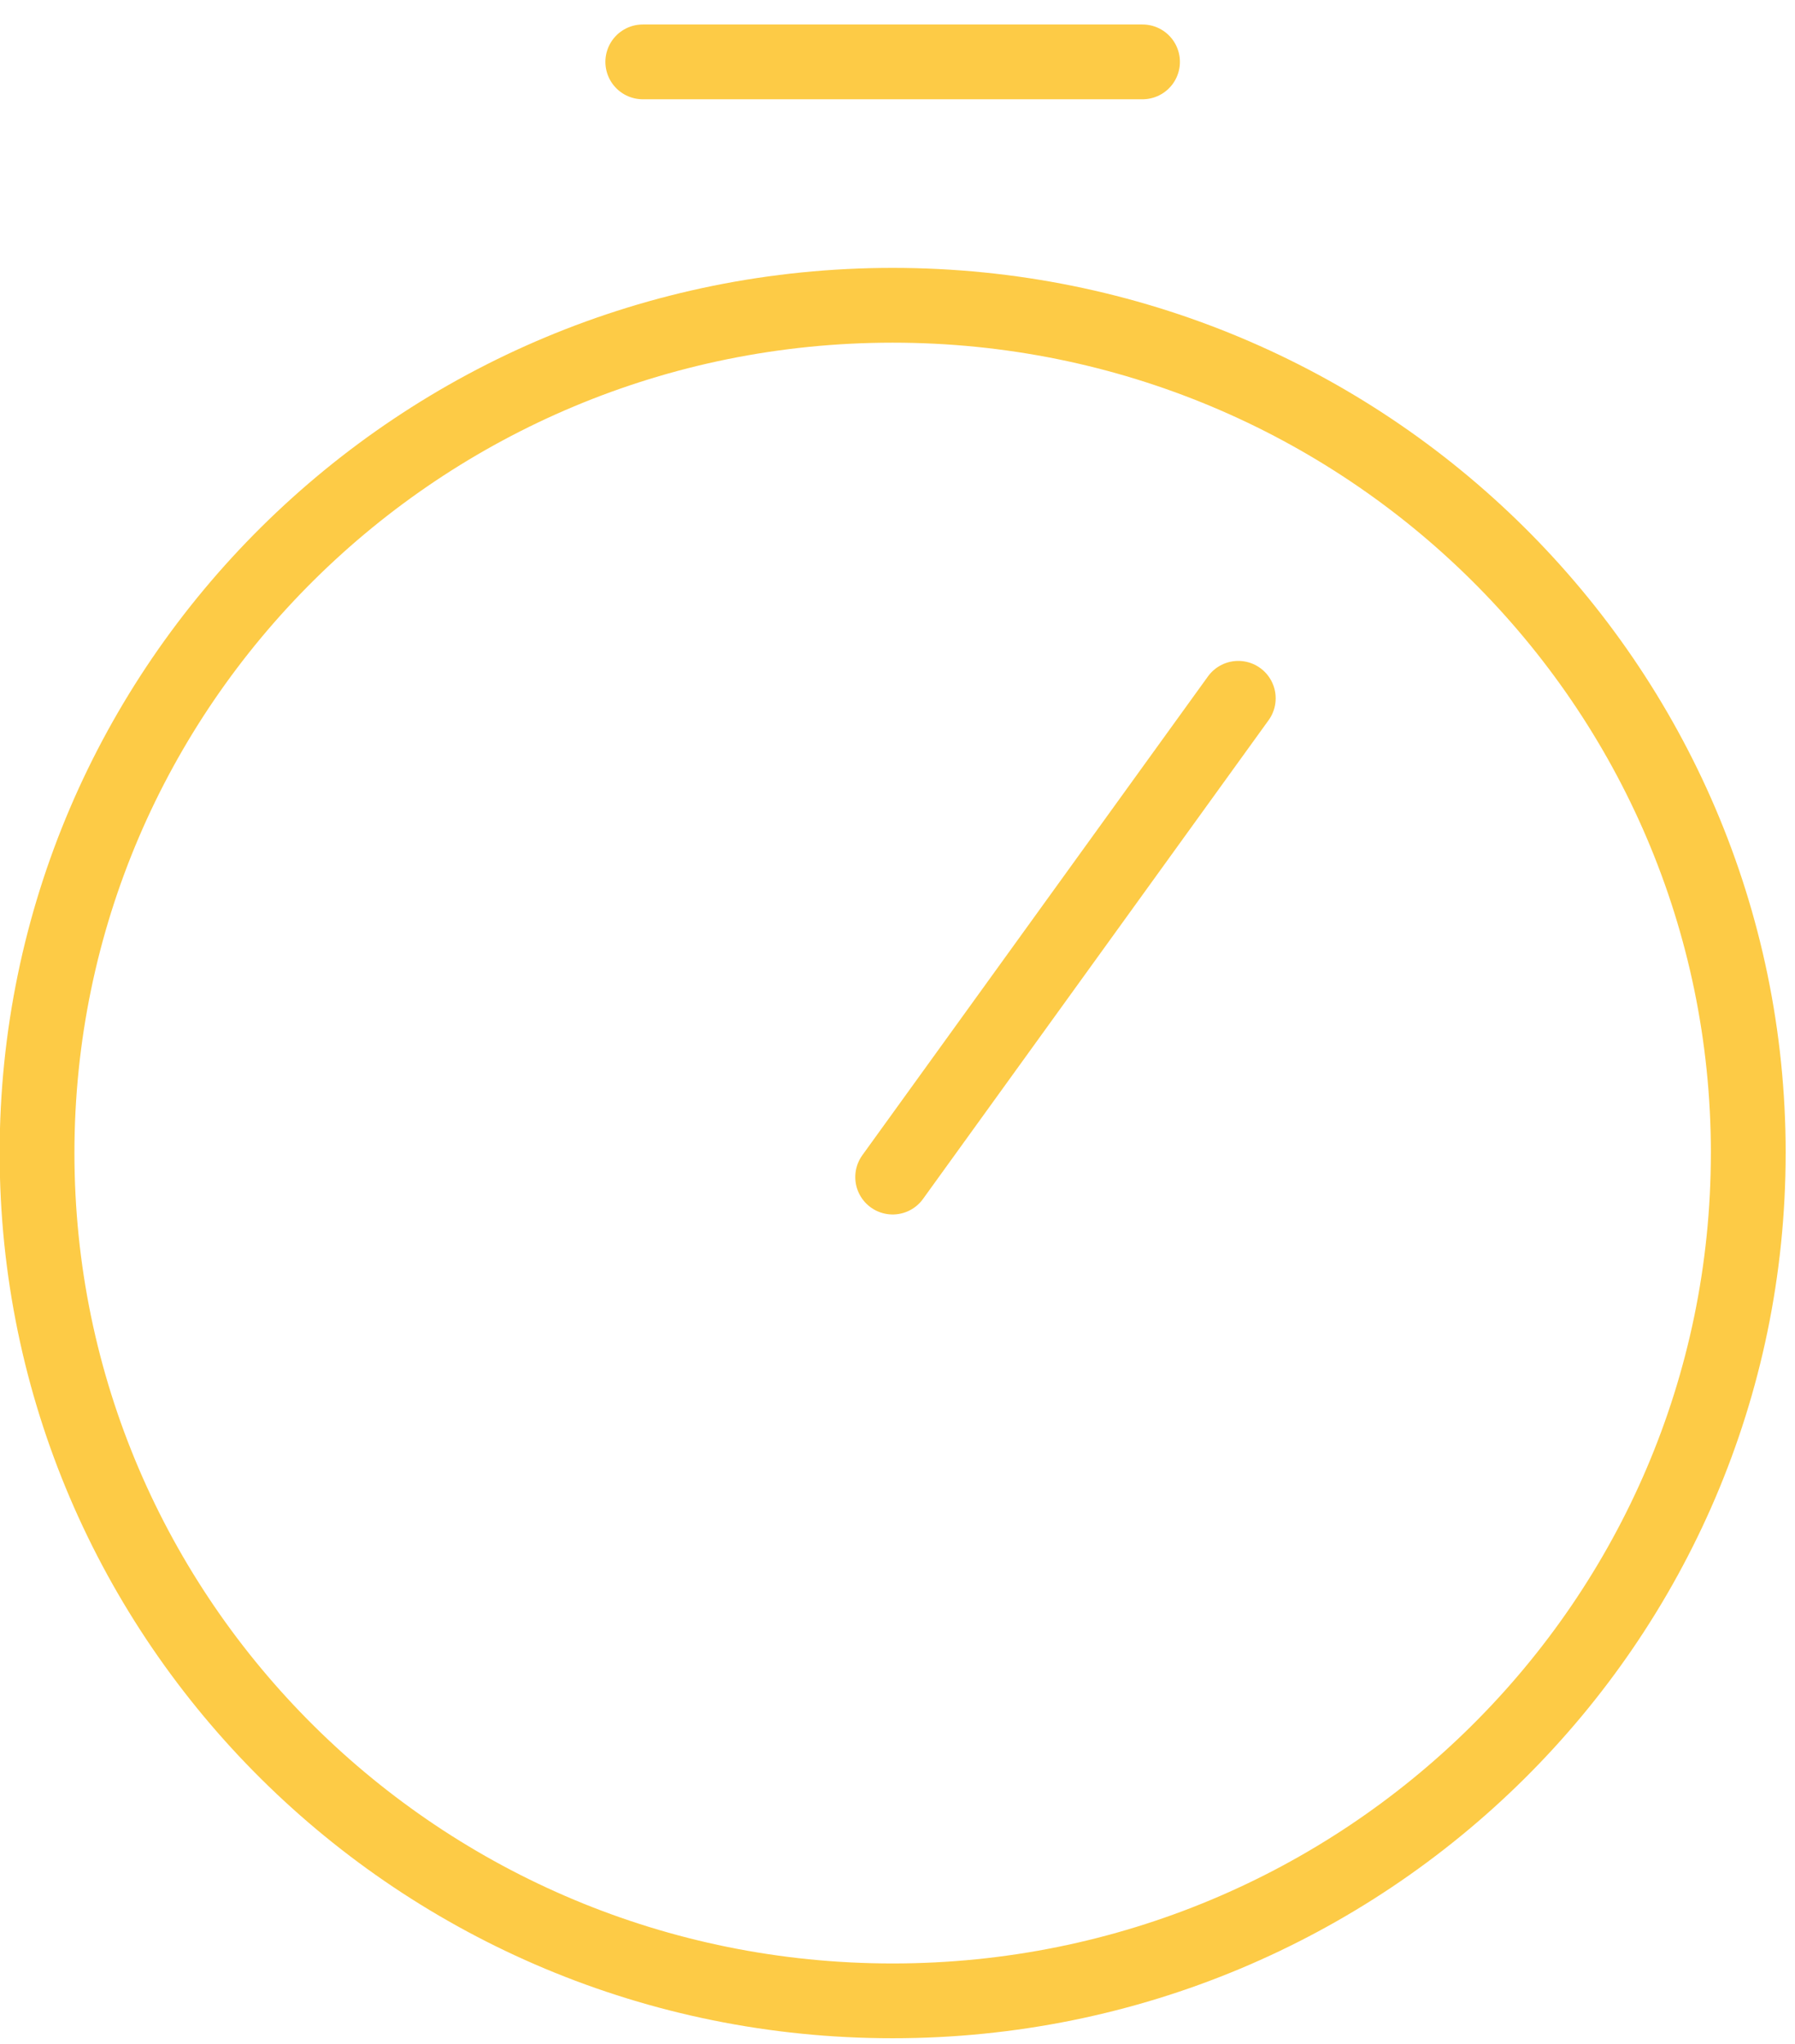 <svg width="72" height="82" viewBox="0 0 72 82" xmlns="http://www.w3.org/2000/svg"><title>Group 7</title><g stroke="#FDCB46" stroke-width="3" fill="none" fill-rule="evenodd" stroke-linecap="round" stroke-linejoin="round"><path d="M25.783 2.482h20.045M70.125 46.254c0 18.783-15.365 34.009-34.32 34.009-18.953 0-34.319-15.226-34.319-34.009s15.365-34.008 34.32-34.008c18.954 0 34.32 15.225 34.32 34.008zM49.669 28.012L35.806 47.218"/></g></svg>